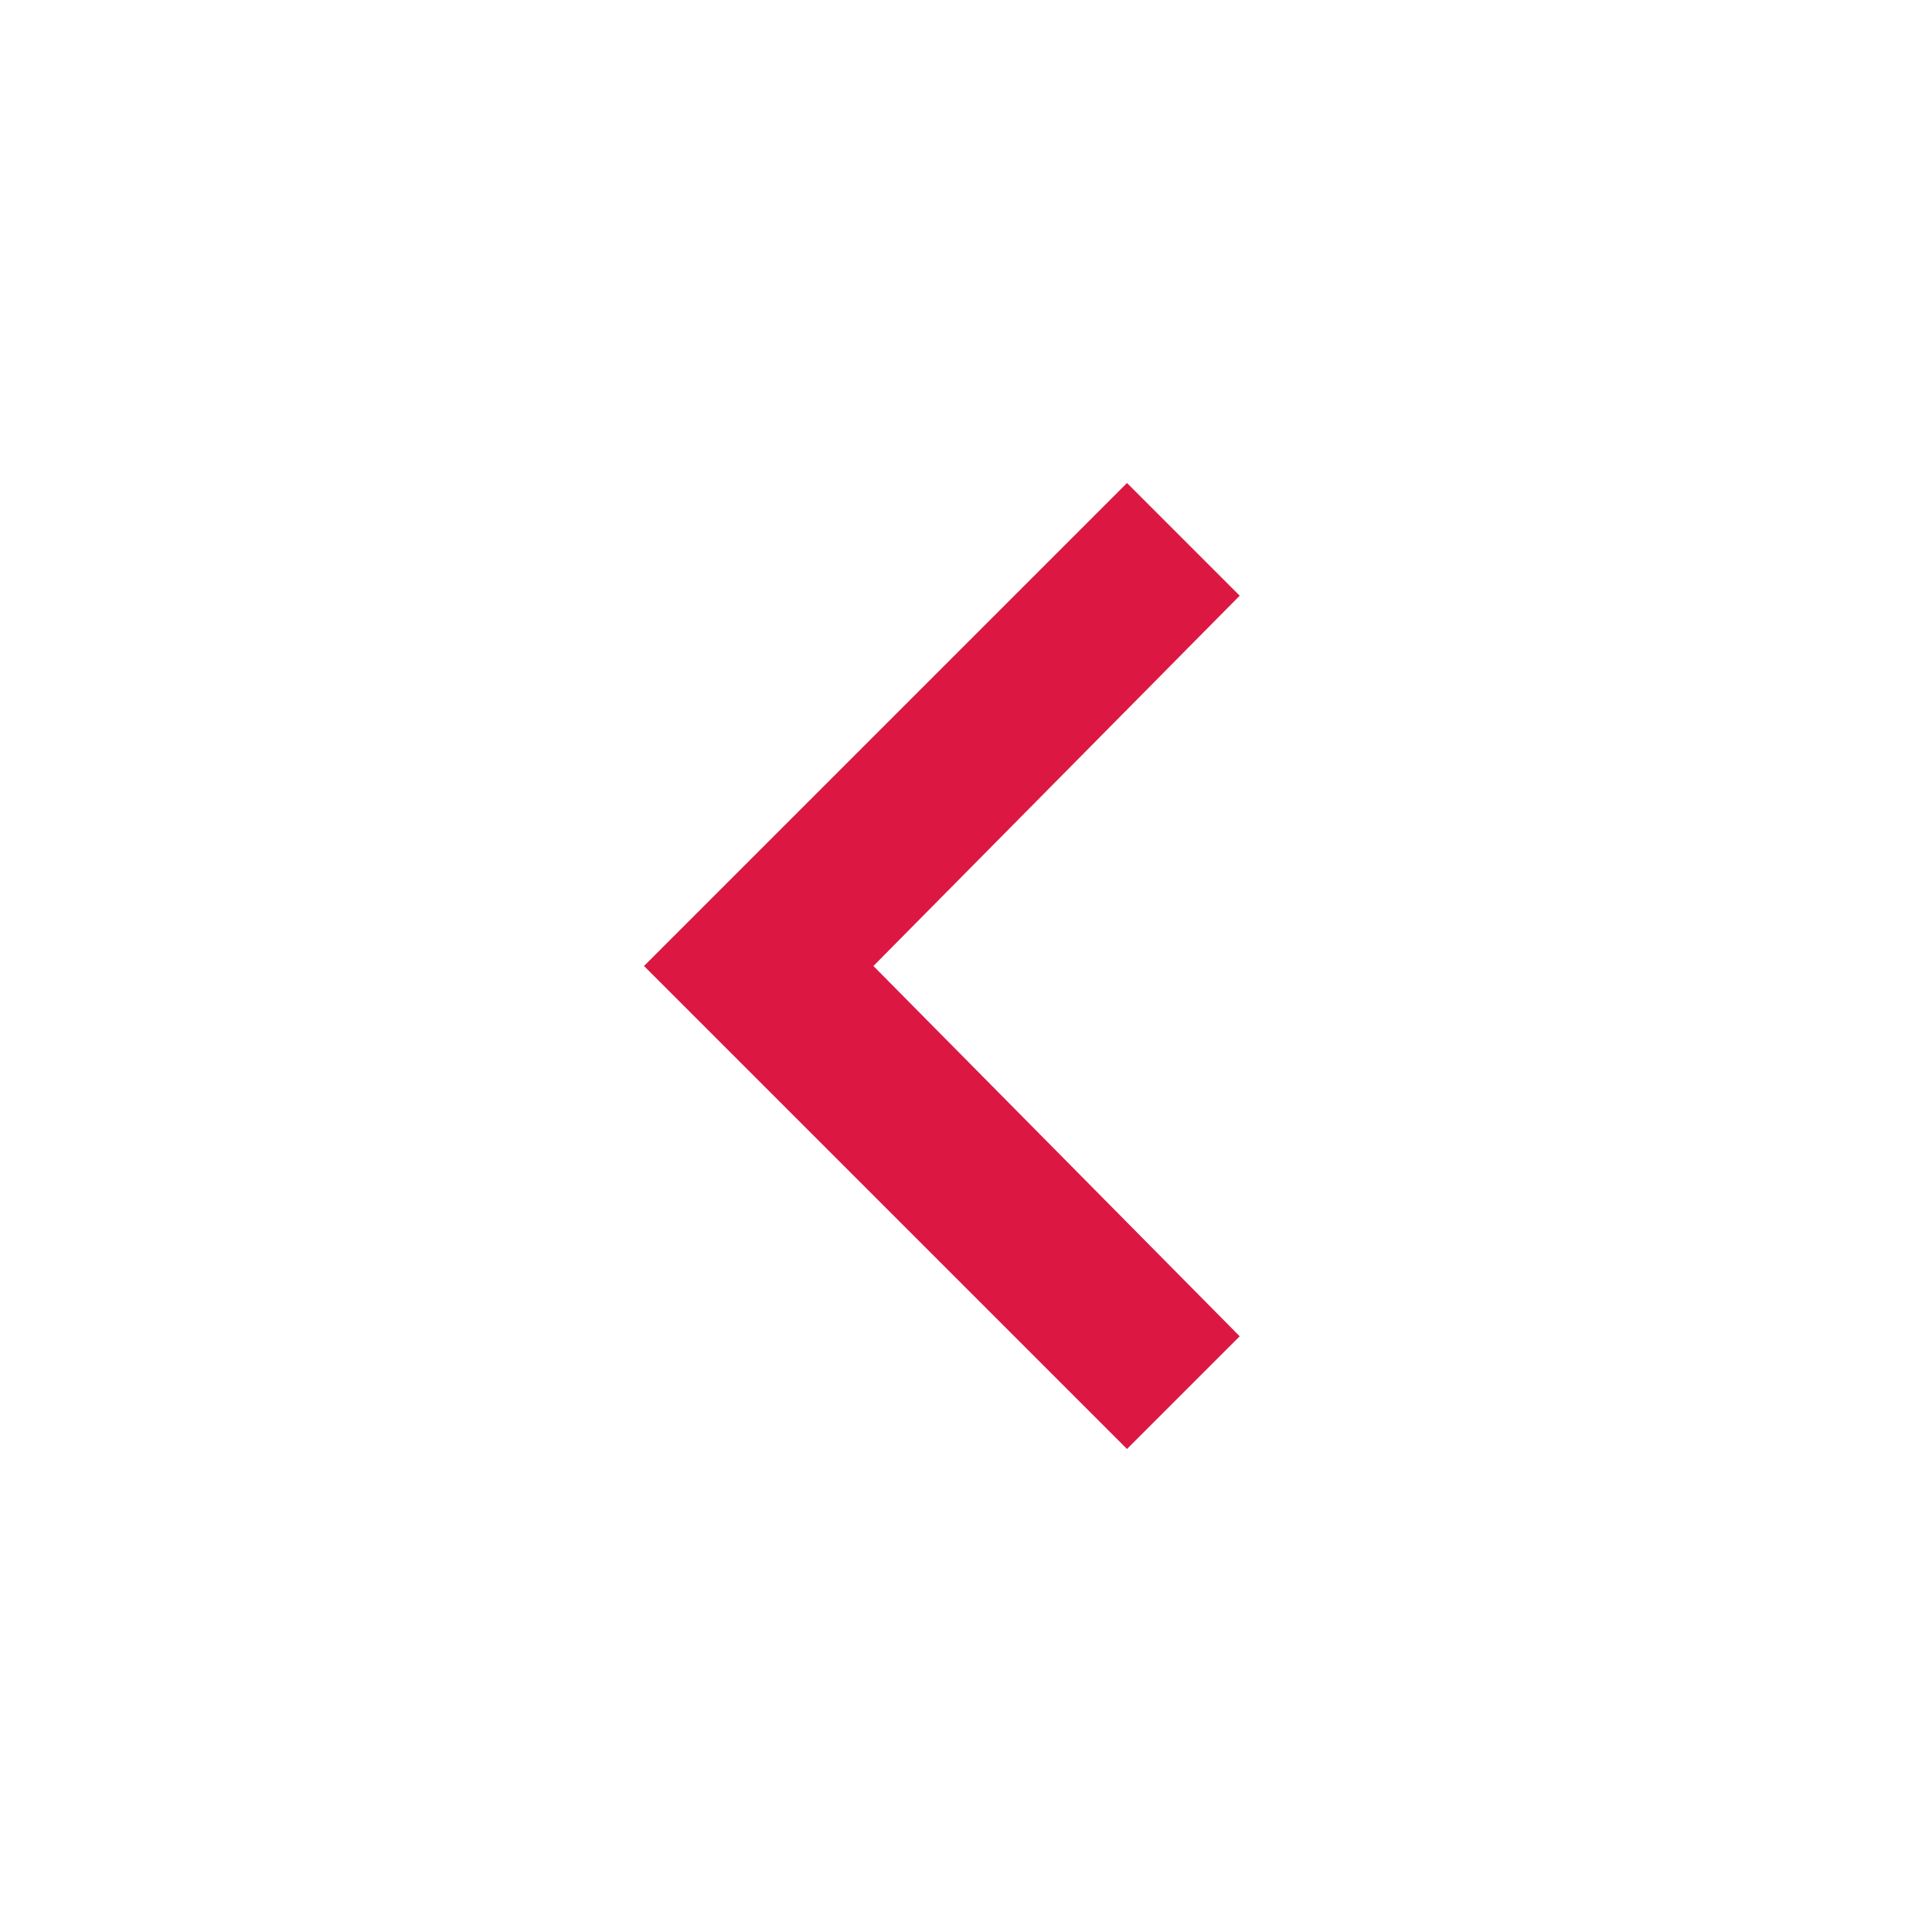 <?xml version="1.0" encoding="utf-8"?>
<!-- Generator: Adobe Illustrator 25.3.1, SVG Export Plug-In . SVG Version: 6.00 Build 0)  -->
<svg version="1.1" id="Laag_1" xmlns="http://www.w3.org/2000/svg" xmlns:xlink="http://www.w3.org/1999/xlink" x="0px" y="0px"
	 viewBox="0 0 48 48" style="enable-background:new 0 0 48 48;" xml:space="preserve">
<style type="text/css">
	.st0{fill:none;}
	.st1{fill:#DC1842;}
</style>
<path class="st0" d="M0,0h48v48H0V0z"/>
<path class="st1" d="M30.8,14.8L28,12L16,24l12,12l2.8-2.8L21.7,24L30.8,14.8z"/>
</svg>

